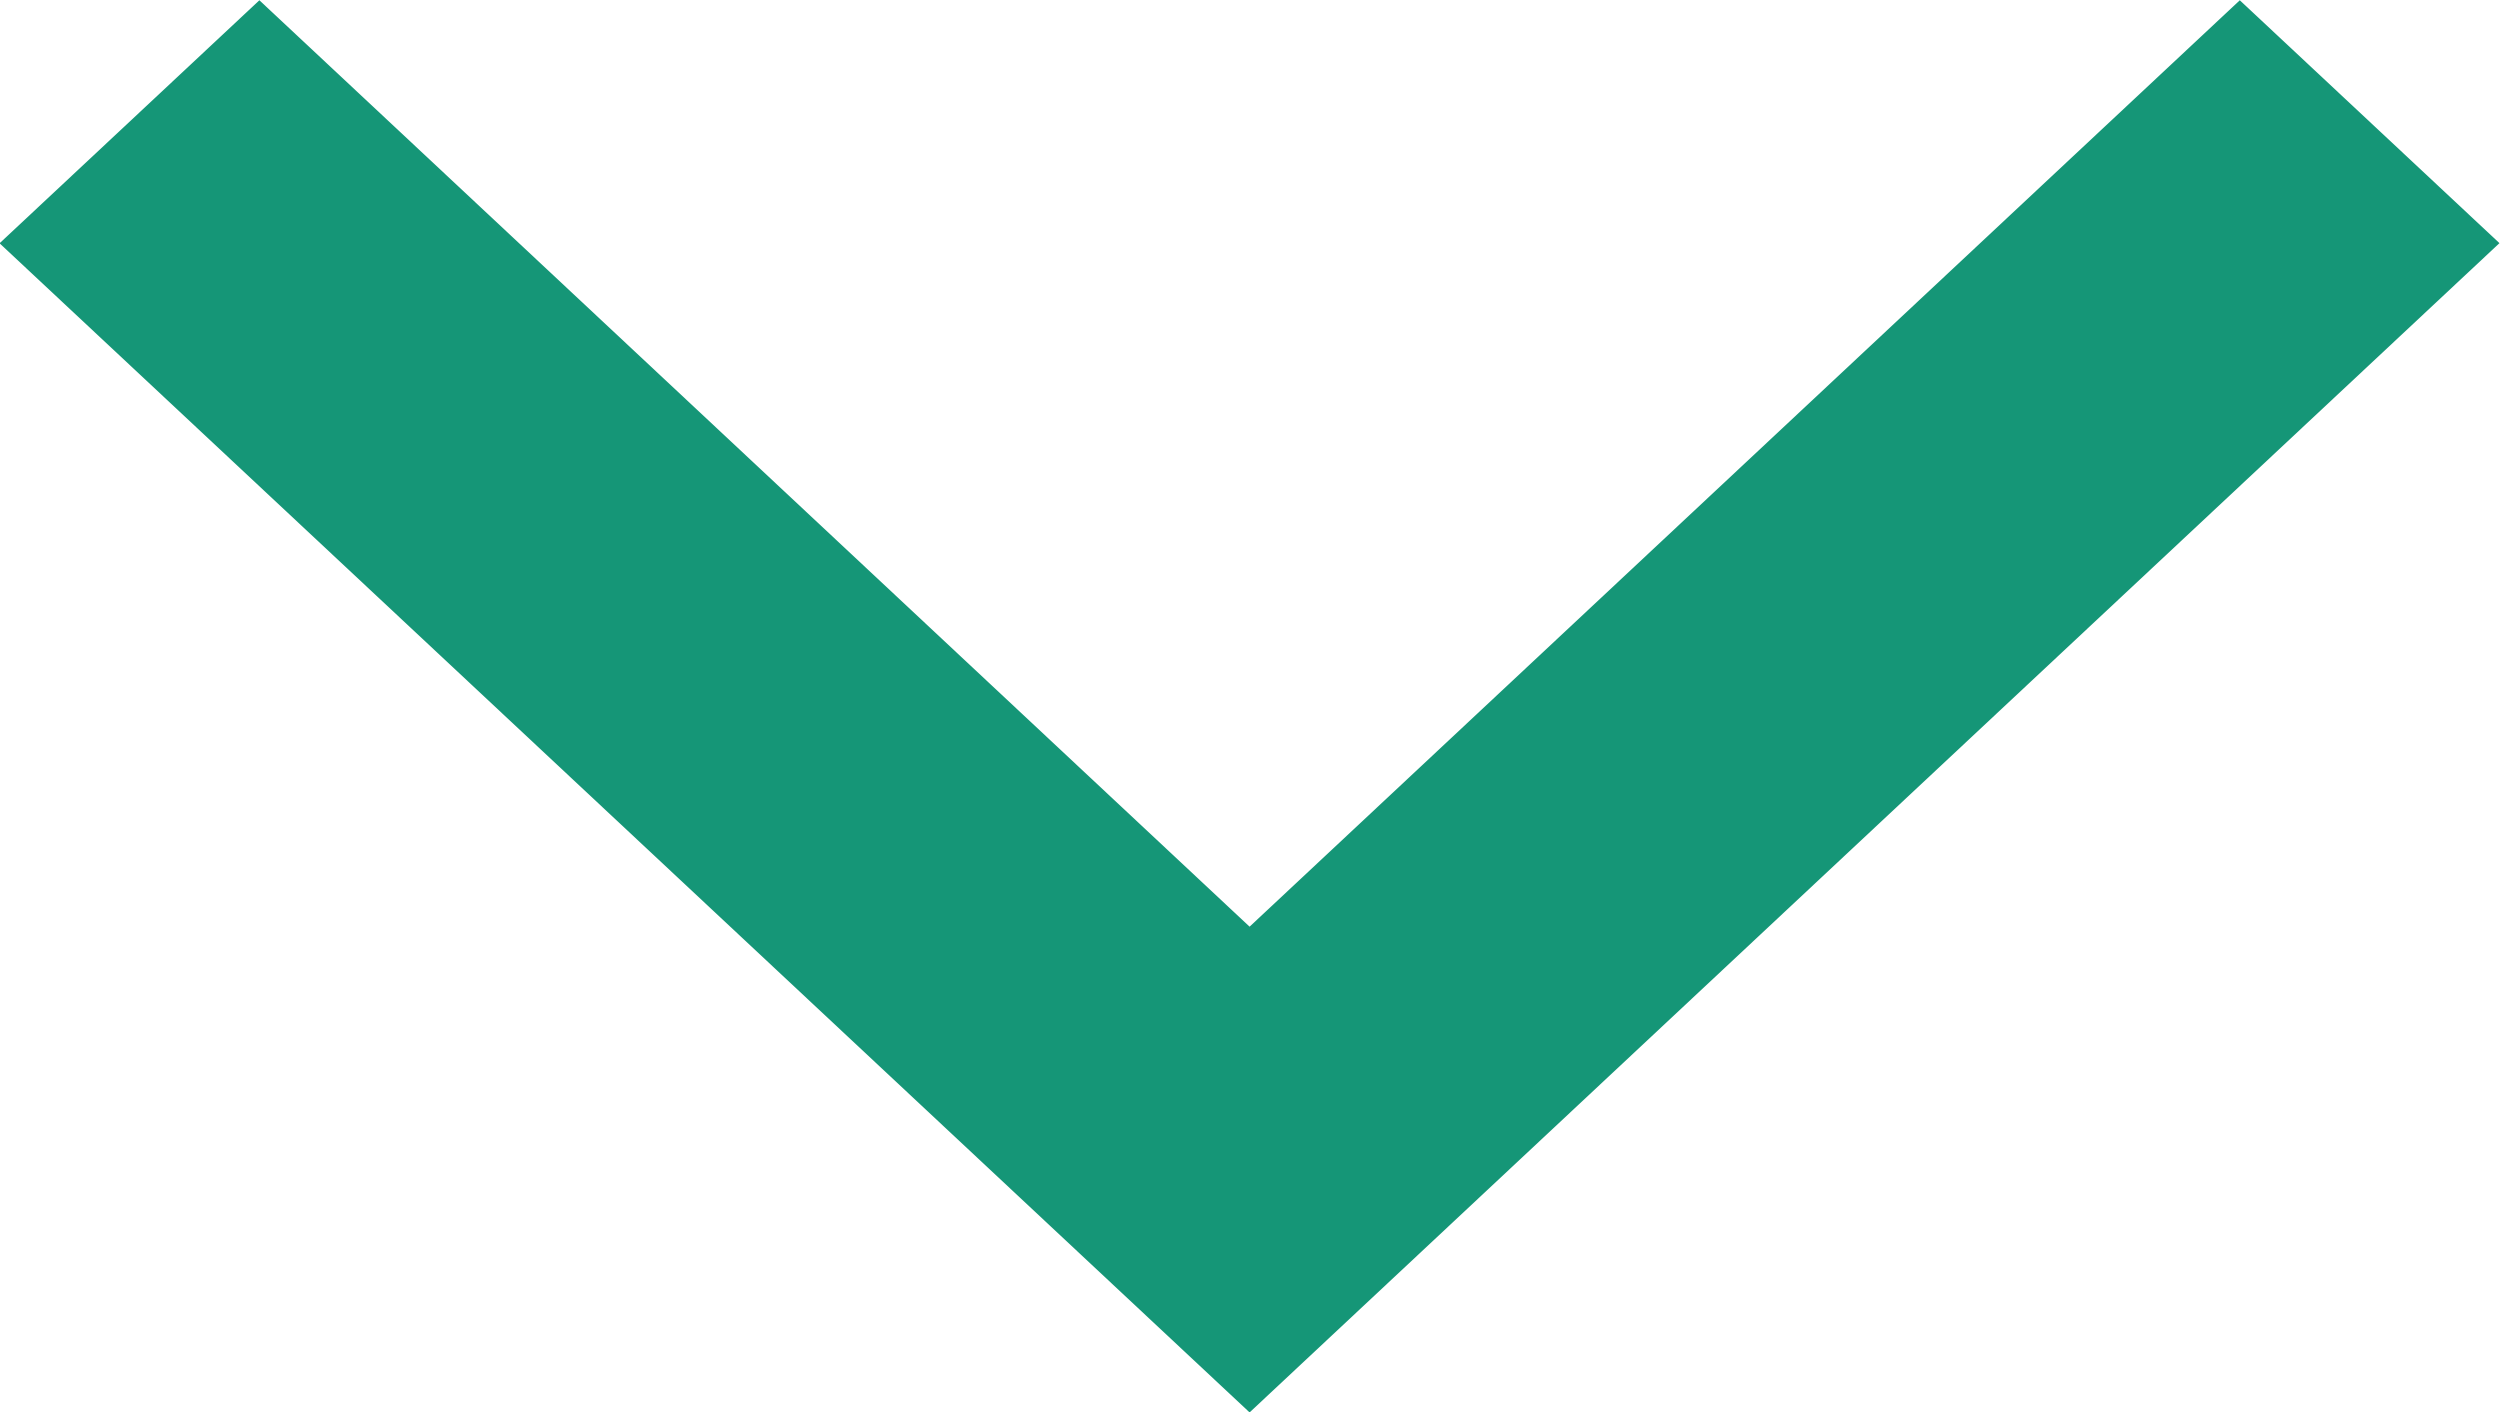 <svg xmlns="http://www.w3.org/2000/svg" width="9.089" height="5.134" viewBox="0 0 9.089 5.134">
  <path id="Subtraction_196" data-name="Subtraction 196" d="M-2123.354,1806.089h0l-.882-.943,3.368-3.6-3.368-3.6.883-.944,4.251,4.544-4.25,4.544Z" transform="translate(1806.089 2124.237) rotate(90)" fill="#159677"/>
</svg>
